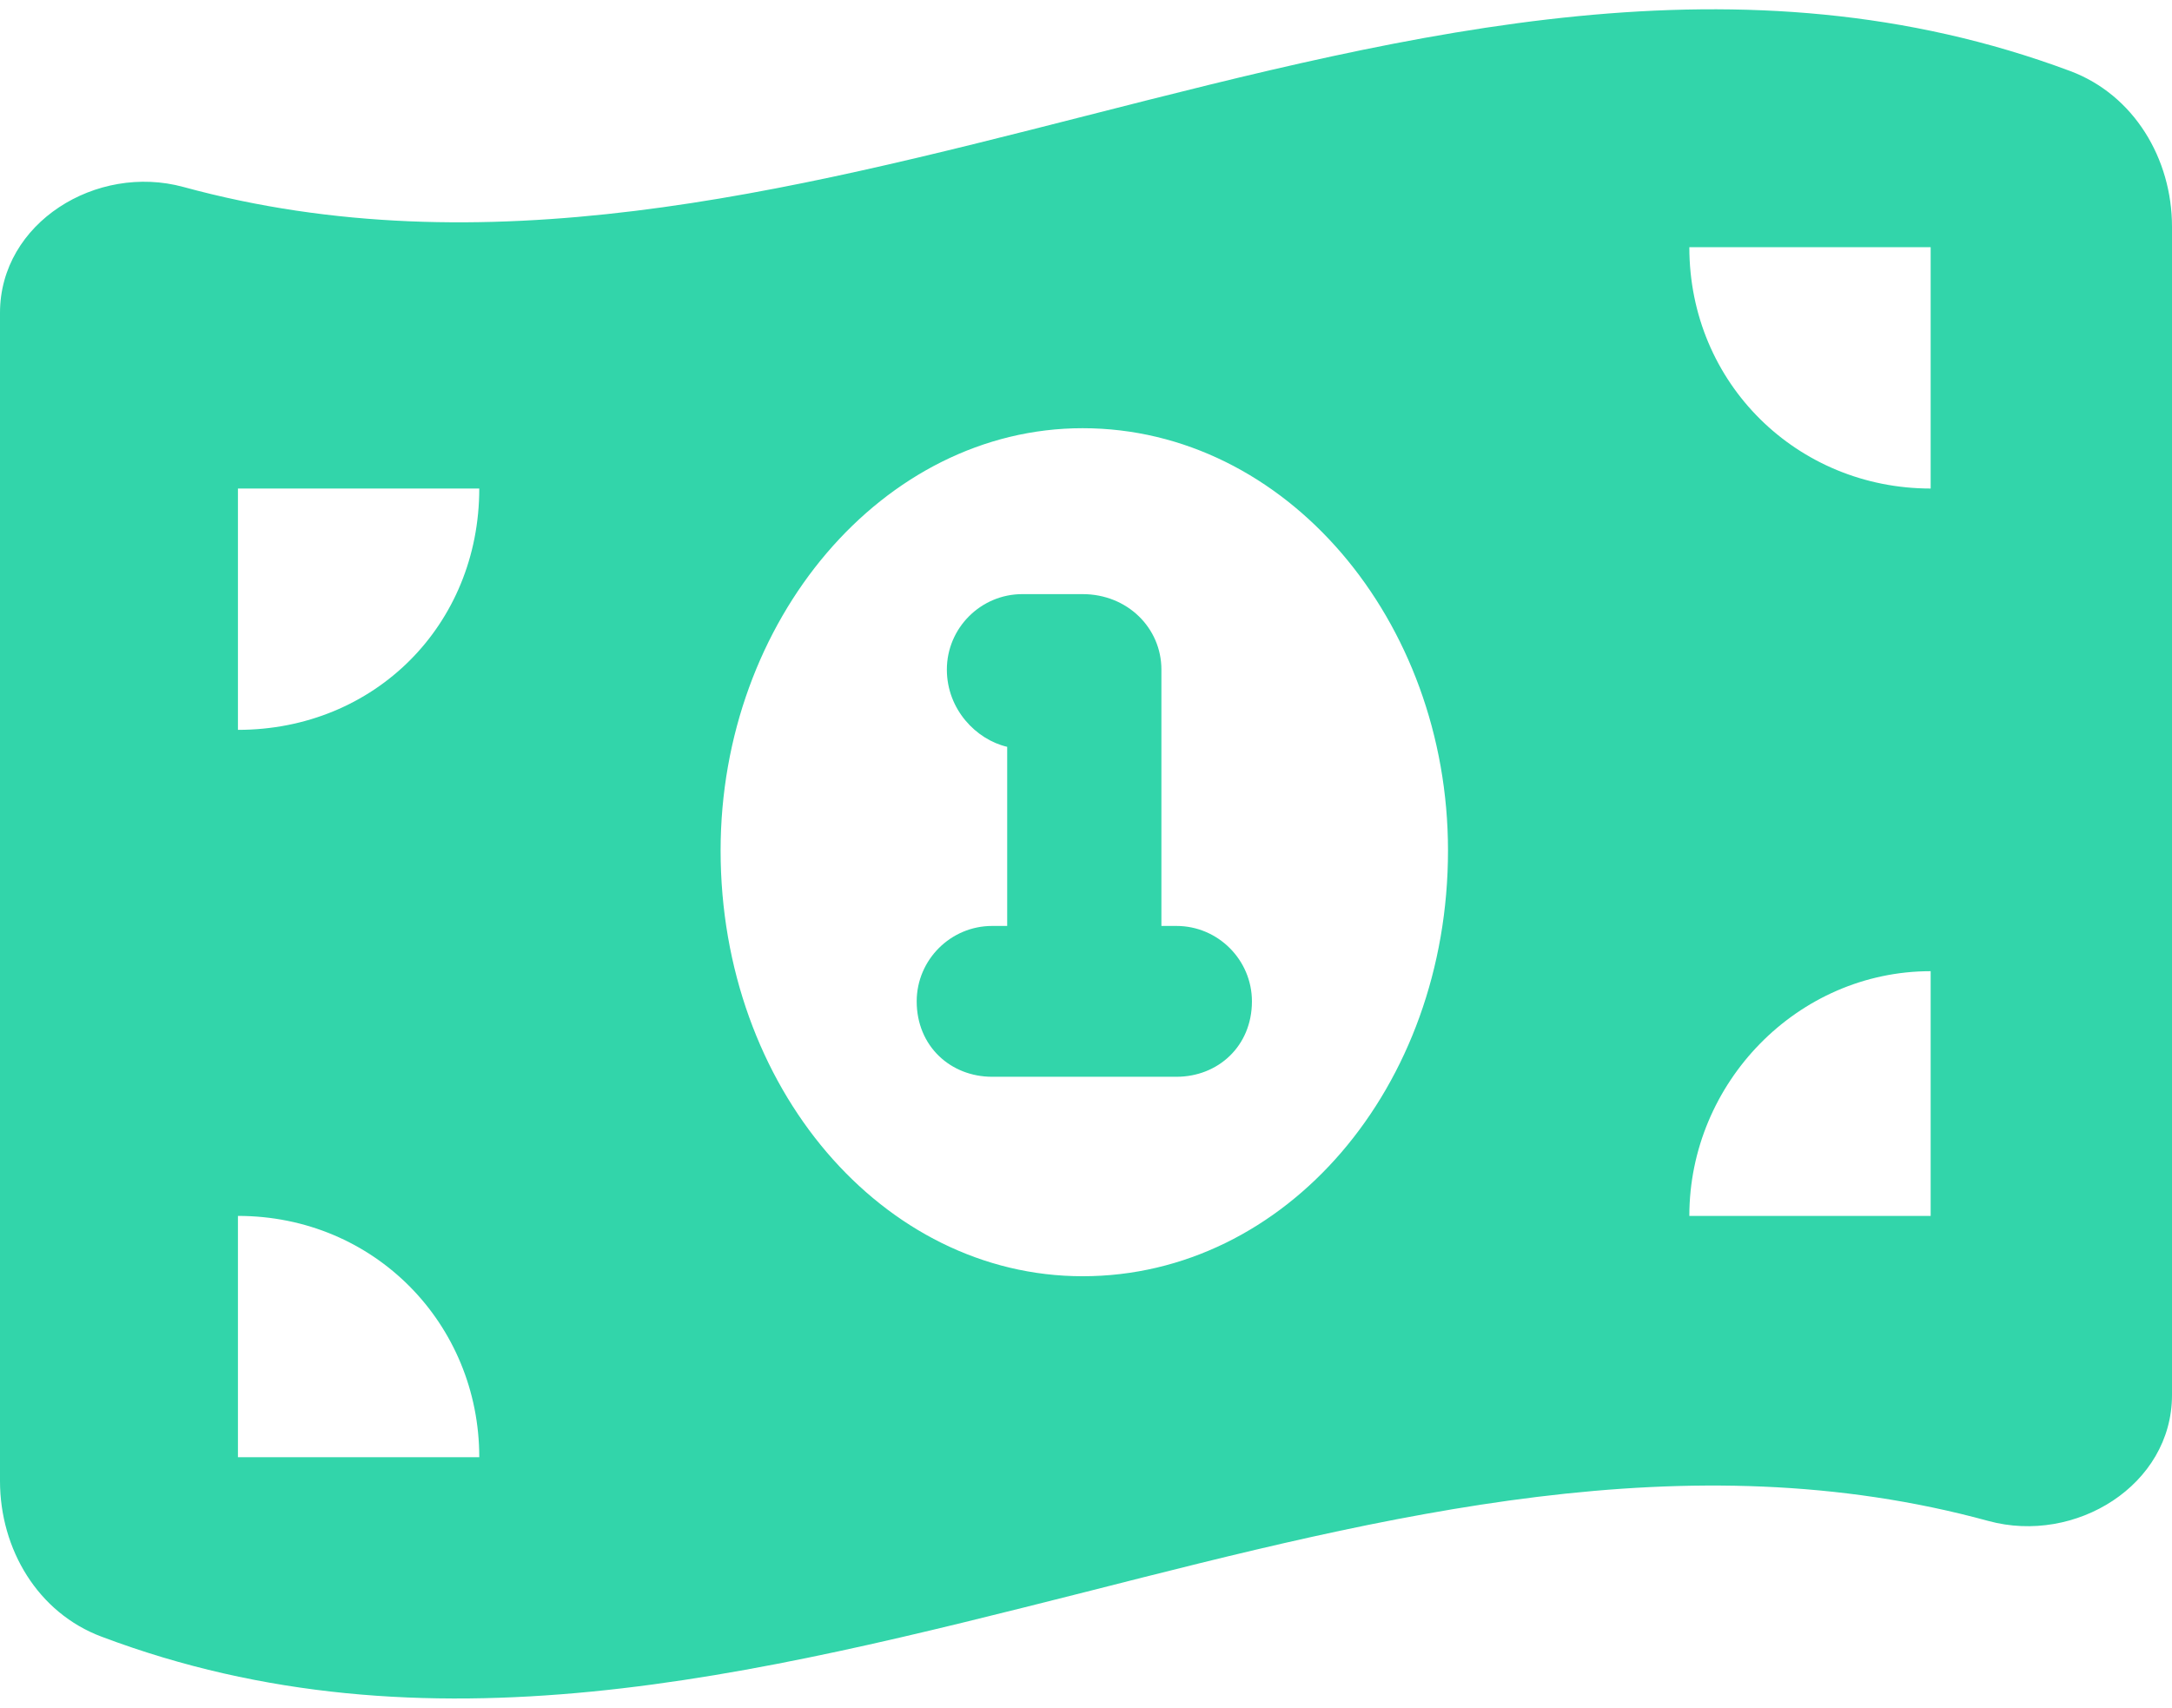 <svg width="117" height="92" viewBox="0 0 117 92" fill="none" xmlns="http://www.w3.org/2000/svg">
<path d="M51.005 36.067C51.005 33.833 52.833 32.005 55.067 32.005H58.317C60.734 32.005 62.562 33.833 62.562 36.067V49.88H63.375C65.609 49.88 67.438 51.708 67.438 53.942C67.438 56.359 65.609 58.005 63.375 58.005H53.442C51.208 58.005 49.38 56.359 49.38 53.942C49.38 51.708 51.208 49.88 53.442 49.88H54.255V40.231C52.589 39.845 51.005 38.22 51.005 36.067V36.067ZM9.884 10.073C26.081 14.495 42.291 10.37 58.5 6.238C76.172 1.735 93.844 -2.77 111.516 3.827C114.948 5.109 117 8.548 117 12.212V75.148C117 80.003 111.8 83.213 107.108 81.933C90.919 77.505 74.709 81.628 58.5 85.752C40.645 90.261 22.973 94.77 5.478 88.169C2.043 86.889 0 83.456 0 79.78V16.852C0 11.995 5.202 8.794 9.884 10.073ZM25.817 78.5C25.817 71.33 20.18 65.5 12.817 65.5V78.5H25.817ZM12.817 39.317C20.18 39.317 25.817 33.67 25.817 26.317H12.817V39.317ZM104 65.5V52.317C96.83 52.317 91 58.33 91 65.5H104ZM104 13.317H91C91 20.67 96.83 26.317 104 26.317V13.317ZM58.317 23.067C47.552 23.067 38.817 33.427 38.817 45.817C38.817 58.573 47.552 68.75 58.317 68.75C69.266 68.75 78 58.573 78 45.817C78 33.427 69.266 23.067 58.317 23.067V23.067Z" fill="#32D5AA"/>
</svg>
